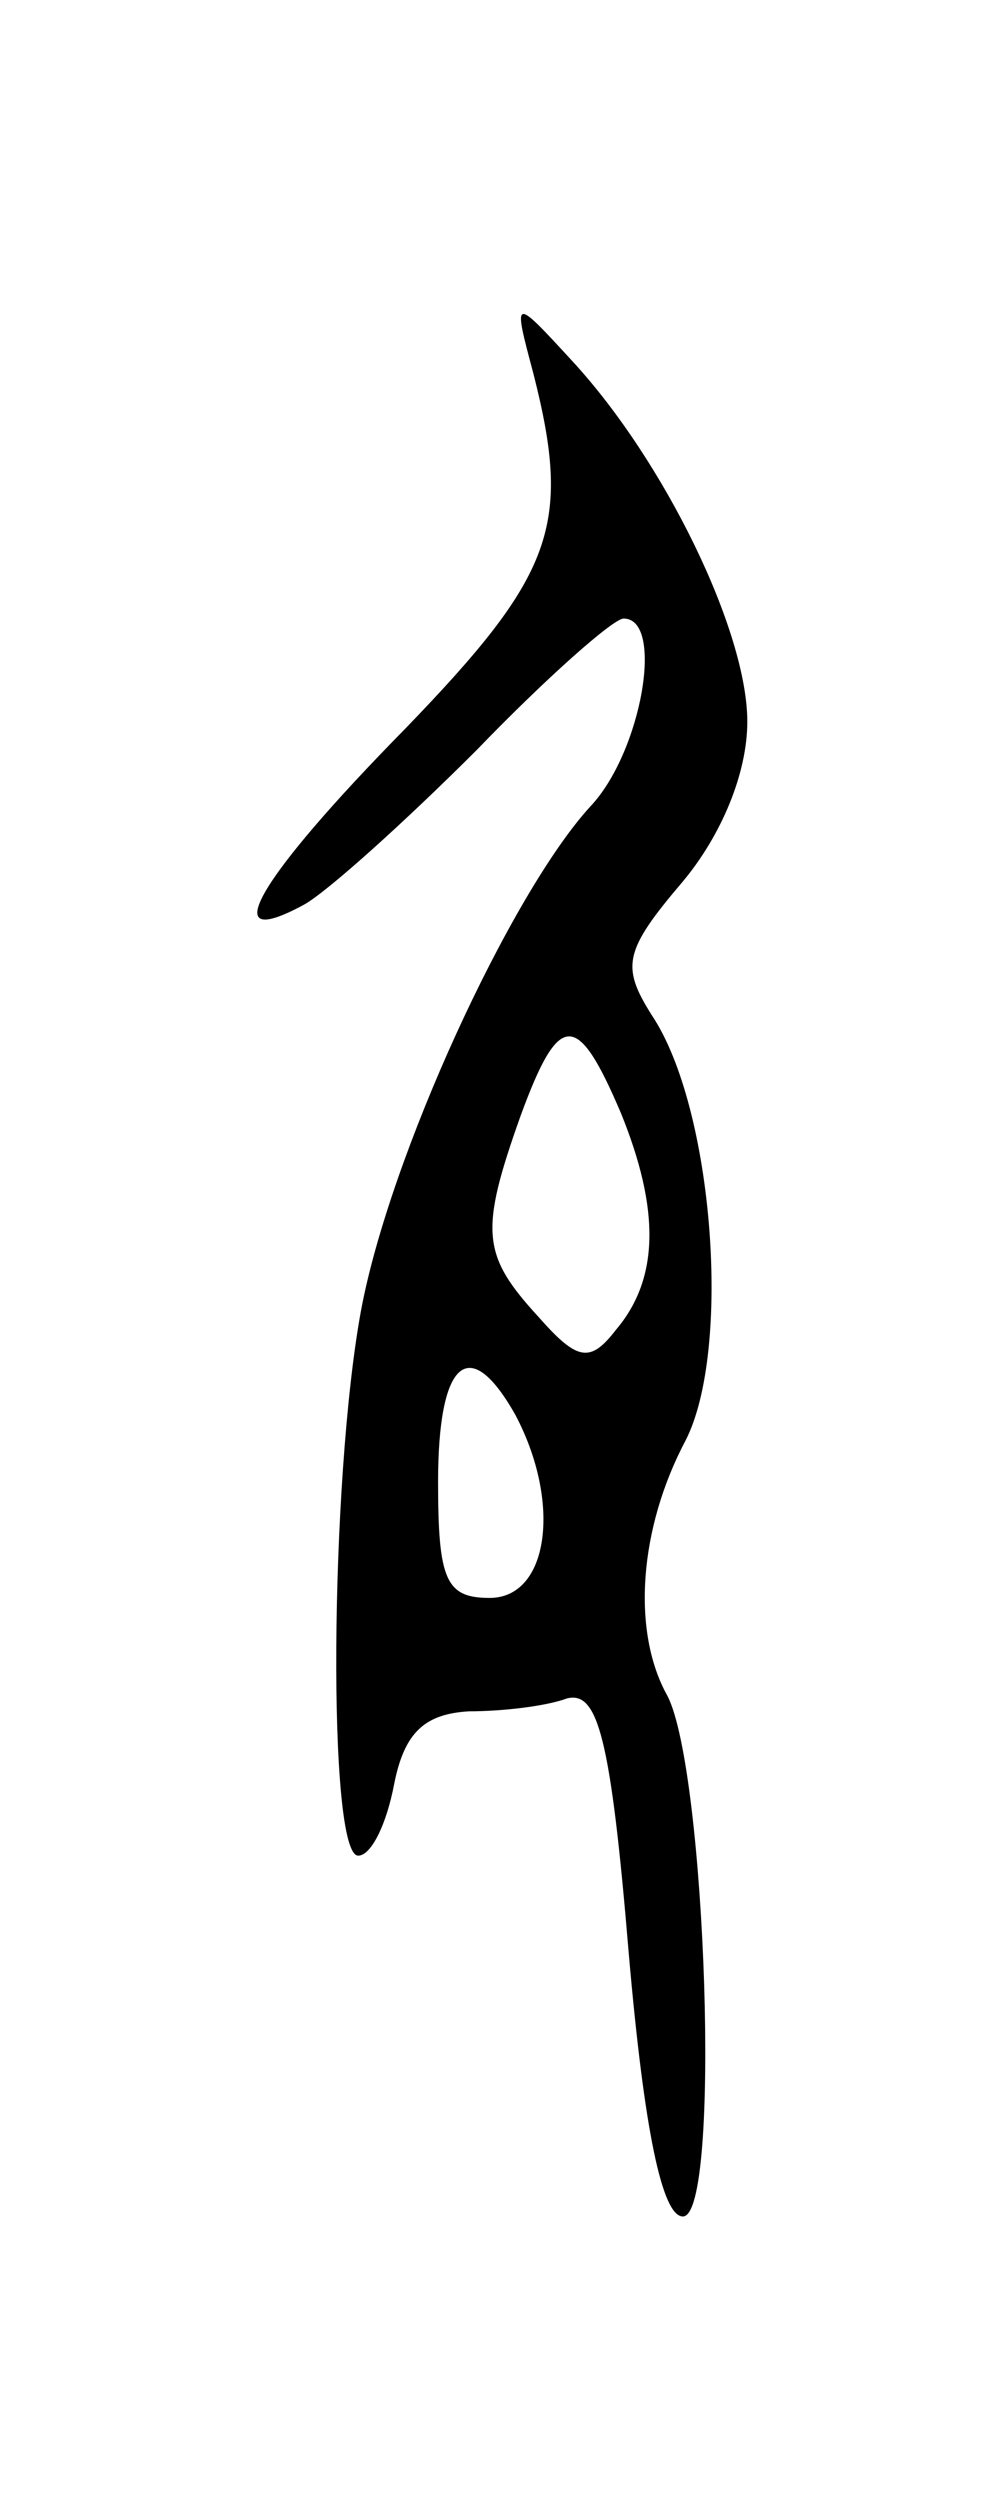 <svg version="1.0" xmlns="http://www.w3.org/2000/svg"
 width="39pt" height="97pt" viewBox="0 0 39 97"
 preserveAspectRatio="xMidYMid meet">
<g transform="translate(0,97) scale(0.1,-0.1)"
fill="#000000" stroke="none">
<path d="M207 825 c15 -59 8 -78 -50 -138 -57 -58 -74 -87 -39 -68 9 5 39 32
67 60 27 28 53 51 57 51 16 0 7 -52 -13 -73 -31 -34 -78 -136 -89 -196 -12
-66 -13 -211 -1 -211 5 0 11 12 14 28 4 20 12 27 29 28 13 0 30 2 38 5 12 3
17 -15 24 -99 6 -69 13 -102 21 -102 15 0 9 173 -6 202 -14 25 -11 65 7 99 18
35 11 129 -13 165 -12 19 -11 25 12 52 15 18 25 42 25 62 0 35 -32 101 -68
140 -23 25 -23 25 -15 -5z m34 -287 c15 -37 15 -64 -2 -84 -10 -13 -15 -12
-30 5 -22 24 -23 33 -7 78 15 41 22 41 39 1z m-41 -117 c18 -34 13 -71 -10
-71 -17 0 -20 7 -20 45 0 47 12 58 30 26z"/>
</g>
</svg>
